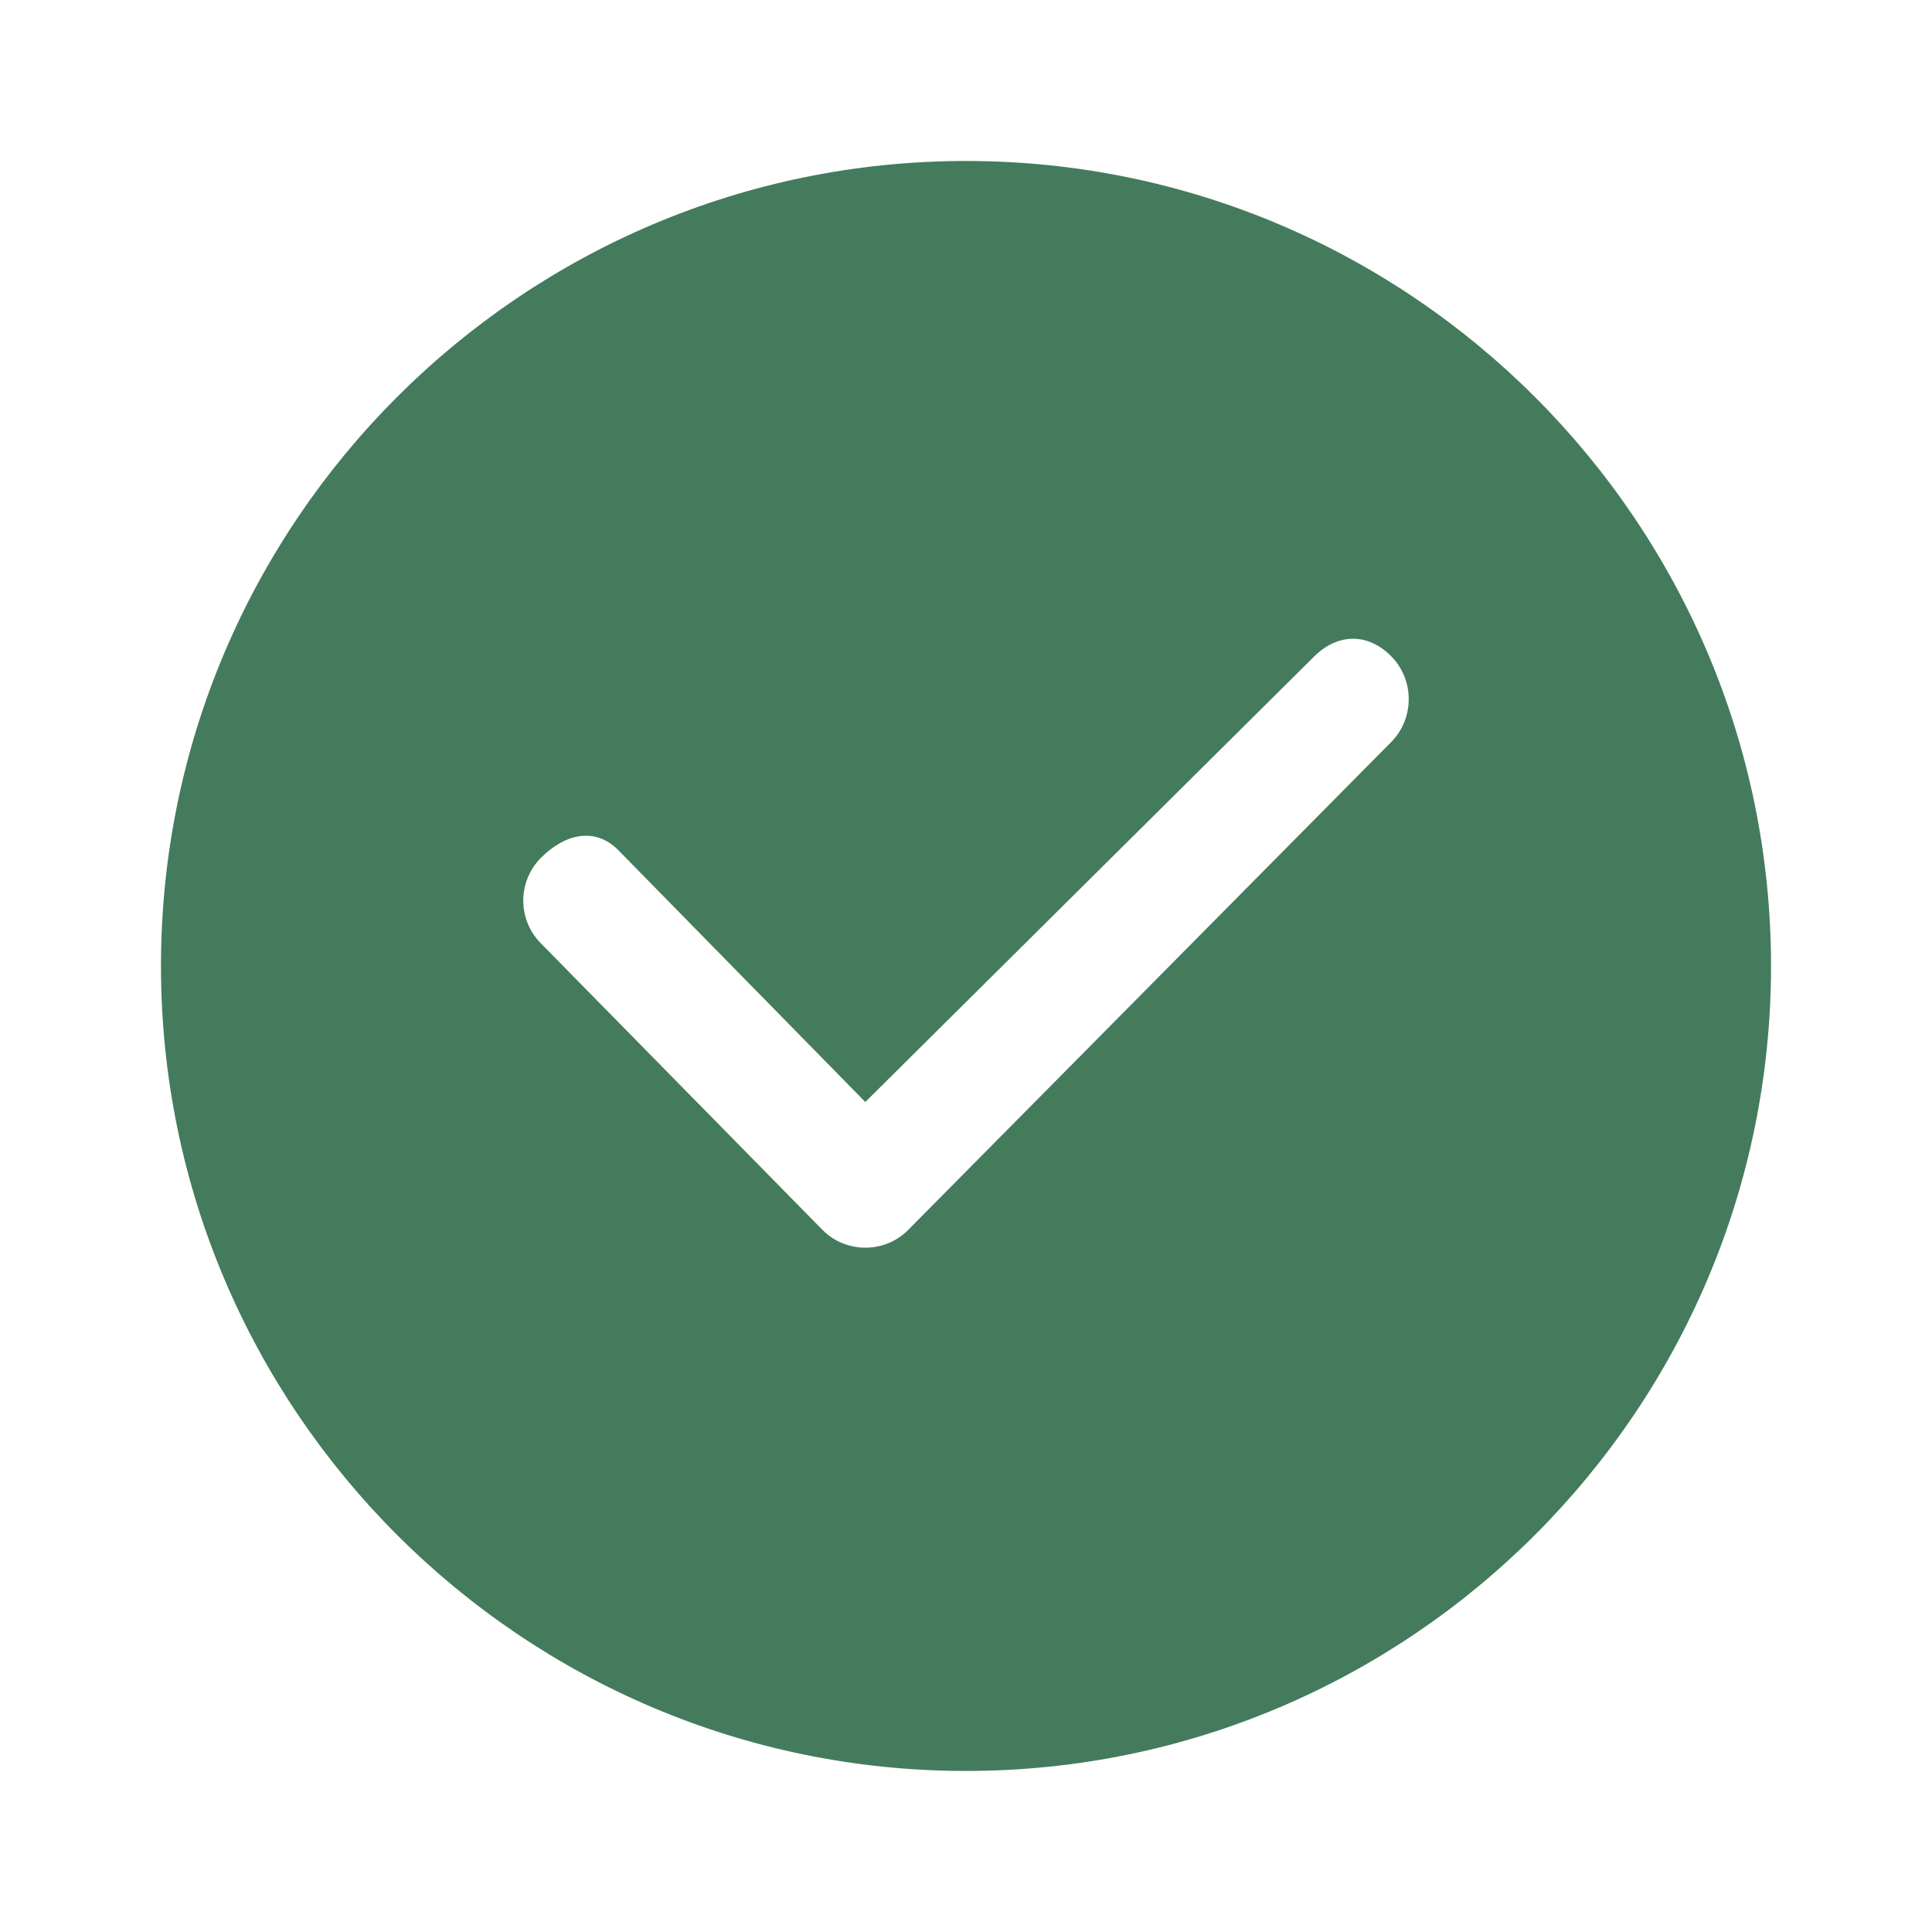<svg width="25" height="25" viewBox="0 0 25 25" fill="none" xmlns="http://www.w3.org/2000/svg" id="my-svg">
  <path d="M12.5 2.083C6.756 2.083 2.083 6.756 2.083 12.5C2.083 18.243 6.756 22.916 12.5 22.916C18.244 22.916 22.917 18.243 22.917 12.5C22.917 6.756 18.244 2.083 12.5 2.083ZM18 9.604L11.75 15.917C11.598 16.07 11.398 16.145 11.198 16.145C10.998 16.145 10.798 16.07 10.645 15.917L7 12.208C6.695 11.903 6.695 11.405 7 11.1C7.305 10.794 7.695 10.694 8 11L11.197 14.26L17 8.5C17.305 8.194 17.695 8.184 18 8.49C18.305 8.795 18.305 9.299 18 9.604Z" fill="#447B5D"/>
</svg>
